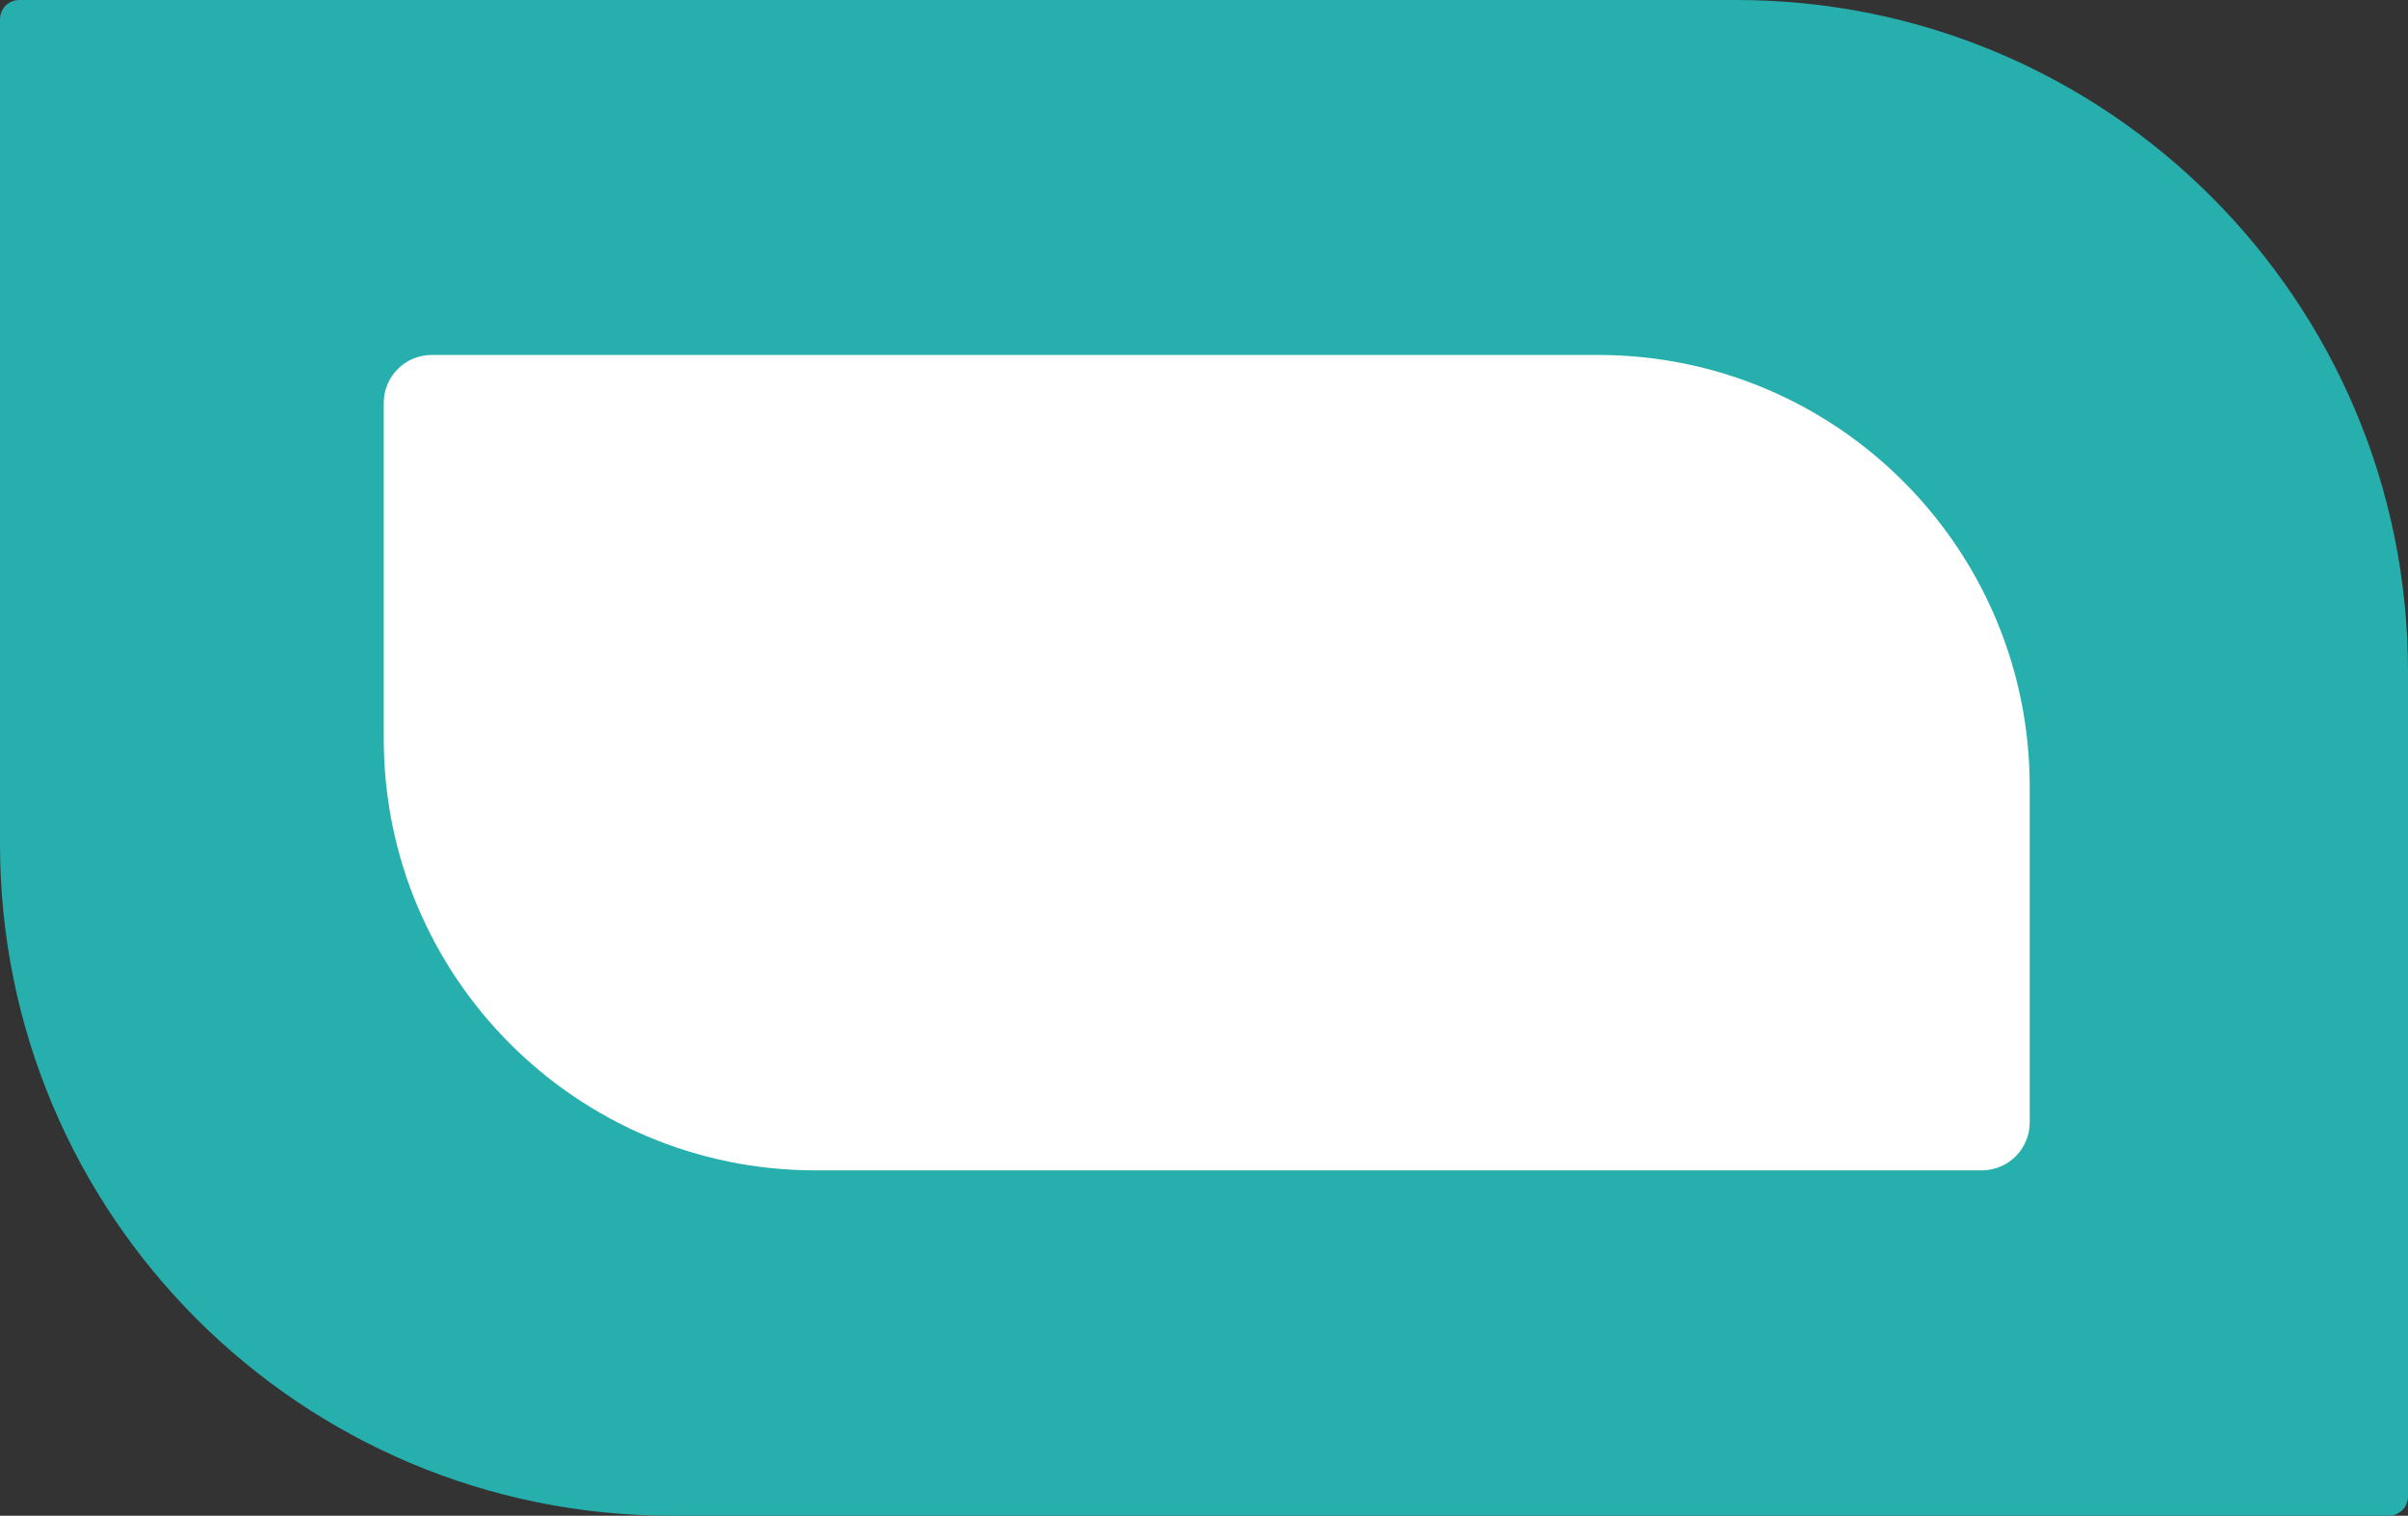 <svg  viewBox="0 0 251 158" fill="none" xmlns="http://www.w3.org/2000/svg">
<rect x="0" y="0" width="251" height="158" fill="#333333" stroke="none"/>
<path d="M0 2C0 0.895 0.895 0 2 0H181C219.66 0 251 31.34 251 70V156C251 157.105 250.105 158 249 158H70C31.34 158 0 126.66 0 88V2Z" fill="#27AFAD"/>
<path d="M40 42C40 39.239 42.239 37 45 37H166.57C191.422 37 211.57 57.147 211.57 82V117C211.57 119.761 209.331 122 206.57 122H85C60.147 122 40 101.853 40 77V42Z" fill="white"/>
</svg>
